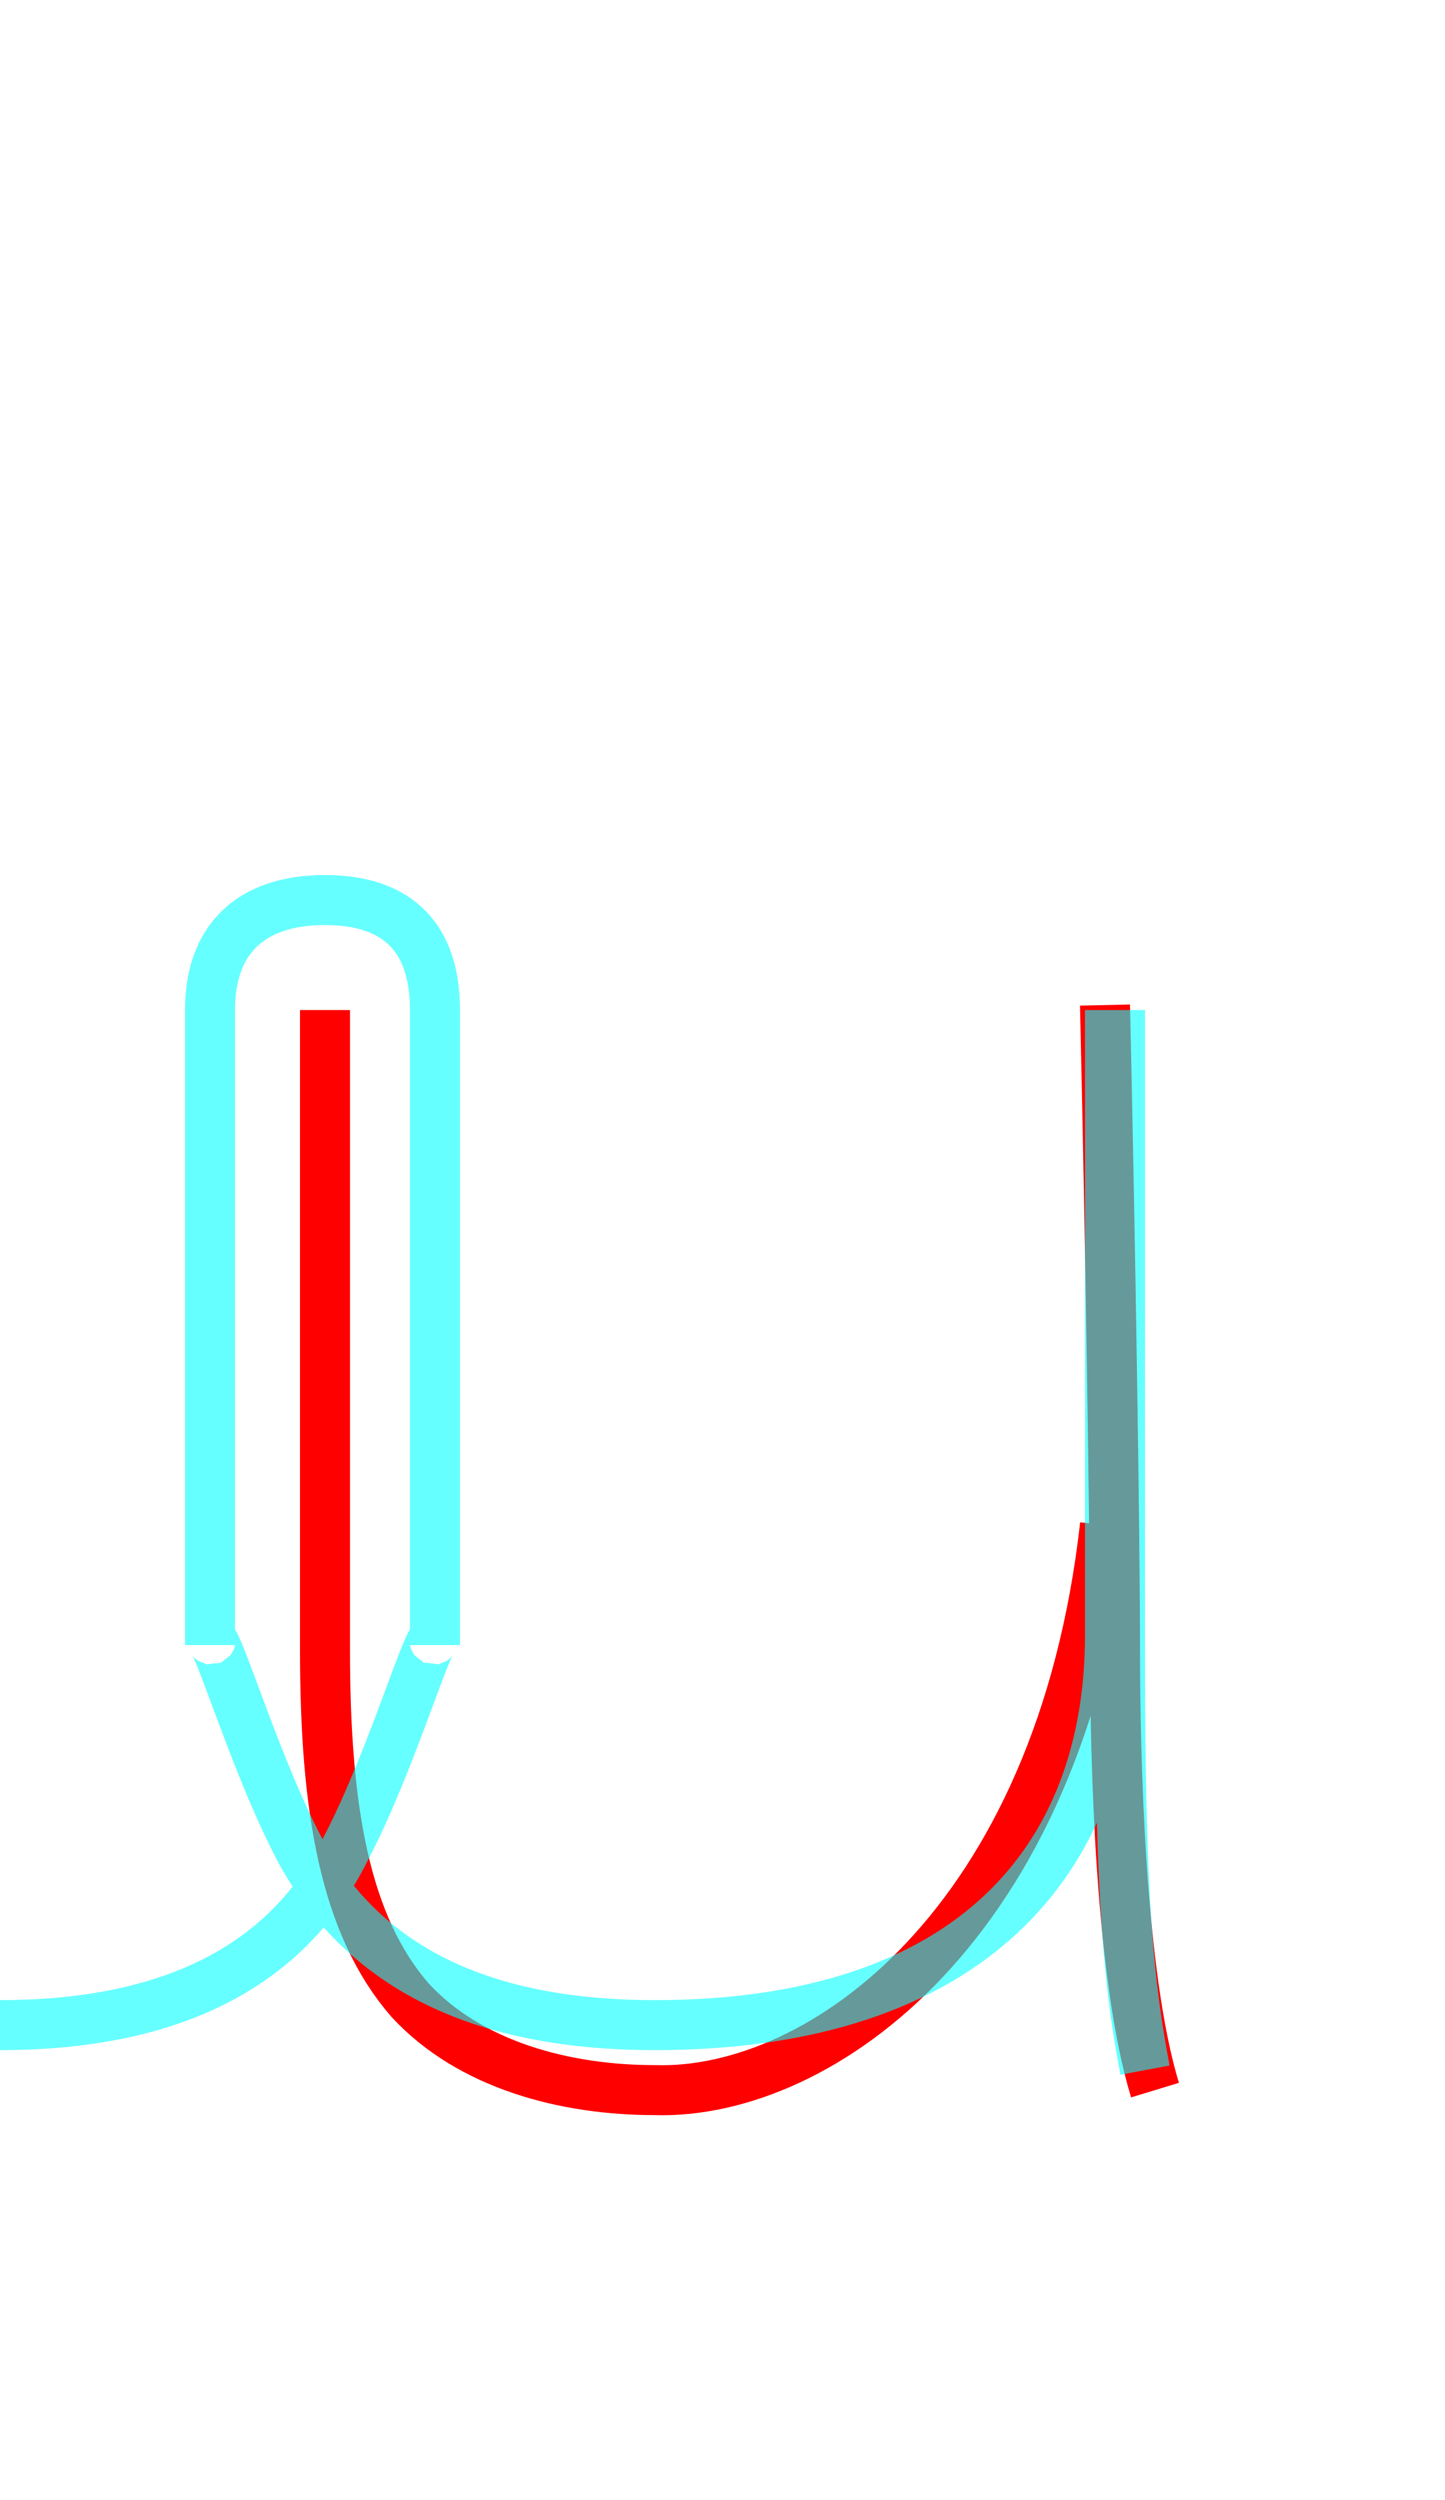 <?xml version='1.0' encoding='utf8'?>
<svg viewBox="0.0 -6.0 28.9 50.0" version="1.1" xmlns="http://www.w3.org/2000/svg">
<rect x="0.0" y="-6.0" width="28.9" height="50.0" fill="#333333" stroke="none"/>
<rect x="-1000" y="-1000" width="2000" height="2000" stroke="white" fill="white"/>
<g style="fill:none;stroke:rgba(255, 0, 0, 1);  stroke-width:1"><path d="M 6.5 -23.8 C 6.5 -19.4 6.5 -14.2 6.5 -11.0 C 6.5 -7.8 6.9 -5.5 8.2 -4.0 C 9.4 -2.7 11.3 -2.2 13.1 -2.2 C 16.4 -2.1 21.2 -5.5 22.1 -13.5 M 22.1 -23.9 C 22.2 -19.6 22.3 -13.3 22.3 -11.1 C 22.3 -8.8 22.4 -4.5 23.1 -2.2" transform="translate(0.0 38.0)" />
</g>
<g style="fill:none;stroke:rgba(0, 255, 255, 0.6);  stroke-width:1">
<path d="M 22.2 -23.8 L 22.2 -11.3 C 22.2 -6.8 19.4 -3.5 13.1 -3.5 C 9.4 -3.5 7.2 -4.8 6.0 -7.0 C 5.0 -8.9 4.2 -11.8 4.2 -11.1 L 4.2 -23.8 C 4.2 -25.2 5.0 -26.0 6.5 -26.0 C 8.0 -26.0 8.7 -25.2 8.7 -23.8 L 8.7 -11.1 C 8.7 -11.8 7.9 -8.9 6.9 -7.0 C 5.8 -4.8 3.6 -3.5 0.0 -3.5 M 22.9 -2.6 C 22.6 -4.2 22.4 -5.8 22.4 -10.8 L 22.4 -23.8" transform="translate(0.0 38.0)" />
</g>
</svg>